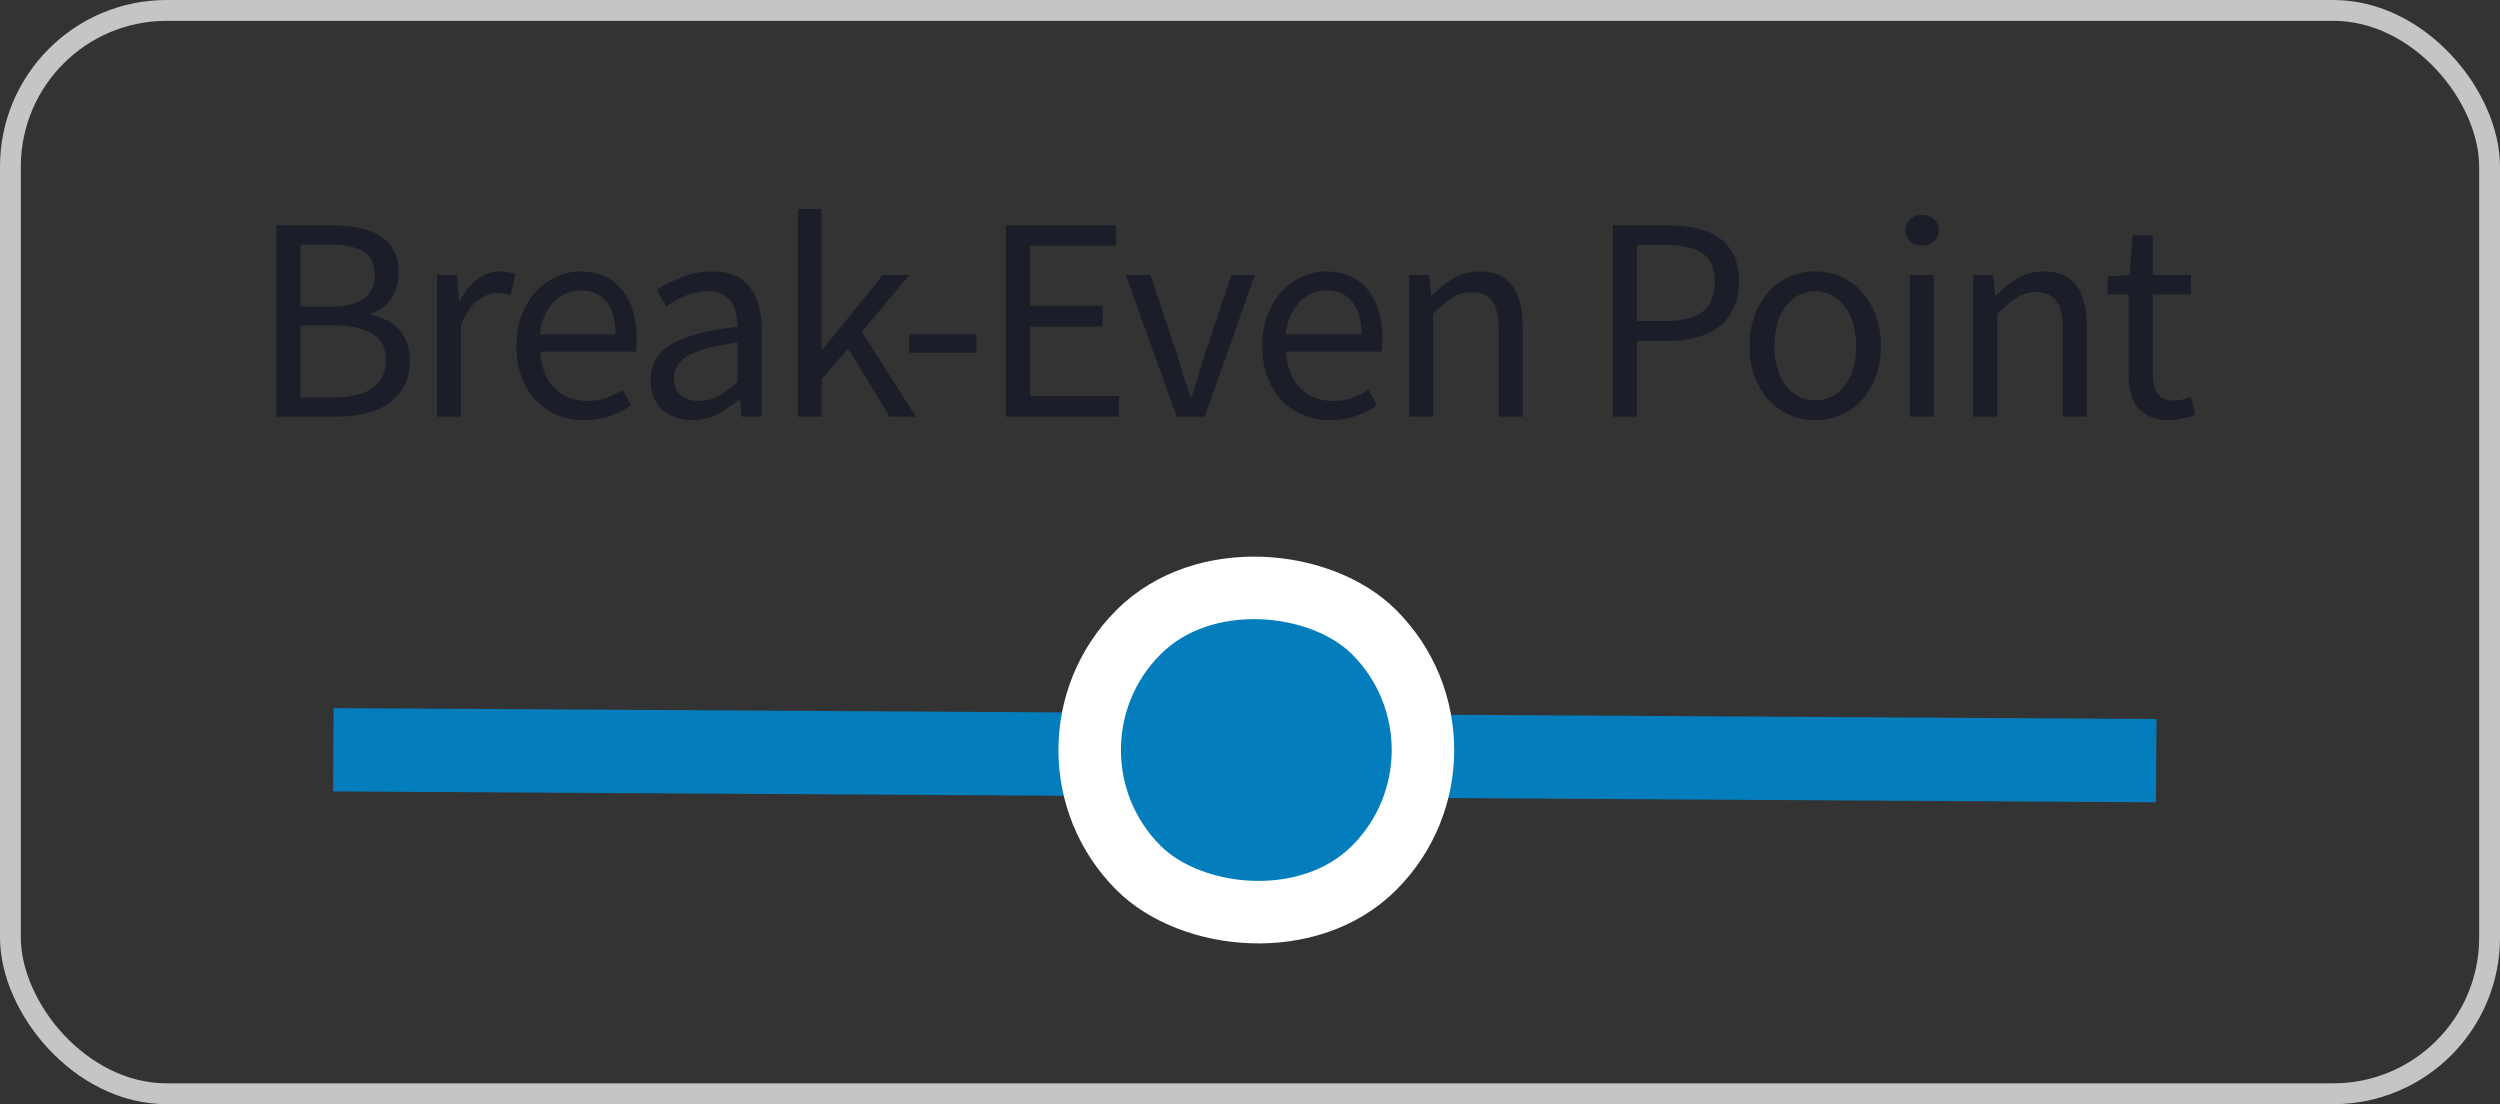 <svg fill="none" height="53" viewBox="0 0 120 53" width="120" xmlns="http://www.w3.org/2000/svg"><rect x="0" y="0" width="120" height="53" fill="#333333" stroke="none"/><rect height="52" rx="7.5" stroke="#c5c5c5" width="119" x=".5" y=".5"/><path d="m13.26 20v-9.184h2.73c.467 0 .891.042 1.274.126.392.084.723.215.994.392.28.177.495.411.644.7.159.28.238.621.238 1.022 0 .457-.117.873-.35 1.246-.224.364-.555.616-.994.756v.056c.56.103 1.013.336 1.358.7s.518.863.518 1.498c0 .448-.084.84-.252 1.176s-.406.616-.714.84-.677.392-1.106.504-.901.168-1.414.168zm1.162-5.278h1.358c.784 0 1.349-.135 1.694-.406s.518-.639.518-1.106c0-.532-.182-.91-.546-1.134-.355-.224-.891-.336-1.61-.336h-1.414zm0 4.354h1.596c.793 0 1.409-.145 1.848-.434.439-.299.658-.756.658-1.372 0-.569-.215-.985-.644-1.246-.429-.271-1.05-.406-1.862-.406h-1.596zm6.556.924v-6.804h.952l.098 1.232h.042c.233-.429.513-.77.84-1.022.336-.252.7-.378 1.092-.378.271 0 .513.047.728.14l-.224 1.008c-.112-.037-.215-.065-.308-.084-.093-.019-.21-.028-.35-.028-.289 0-.593.117-.91.35-.308.233-.579.639-.812 1.218v4.368zm7.075.168c-.457 0-.887-.079-1.288-.238-.392-.168-.737-.401-1.036-.7-.289-.308-.518-.681-.686-1.12s-.252-.938-.252-1.498.084-1.059.252-1.498c.177-.448.406-.826.686-1.134.289-.308.616-.541.98-.7.364-.168.742-.252 1.134-.252.429 0 .812.075 1.148.224.345.149.63.364.854.644.233.28.411.616.532 1.008.121.392.182.831.182 1.316 0 .121-.005.243-.014.364 0 .112-.009.21-.028.294h-4.592c.047.728.271 1.307.672 1.736.411.42.943.63 1.596.63.327 0 .625-.047.896-.14.28-.103.546-.233.798-.392l.406.756c-.299.187-.63.35-.994.49s-.779.21-1.246.21zm-2.142-4.116h3.64c0-.691-.149-1.213-.448-1.568-.289-.364-.7-.546-1.232-.546-.243 0-.476.047-.7.14-.215.093-.411.233-.588.42-.177.177-.327.397-.448.658-.112.261-.187.56-.224.896zm7.306 4.116c-.569 0-1.045-.168-1.428-.504-.373-.336-.56-.812-.56-1.428 0-.747.331-1.316.994-1.708.663-.401 1.722-.681 3.178-.84 0-.215-.023-.425-.07-.63-.037-.205-.107-.387-.21-.546-.103-.159-.247-.285-.434-.378-.177-.103-.406-.154-.686-.154-.392 0-.761.075-1.106.224-.345.149-.653.317-.924.504l-.448-.798c.317-.205.705-.401 1.162-.588.457-.196.961-.294 1.512-.294.831 0 1.433.257 1.806.77.373.504.56 1.181.56 2.03v4.172h-.952l-.098-.812h-.042c-.327.271-.677.504-1.05.7-.373.187-.775.28-1.204.28zm.336-.924c.327 0 .635-.075.924-.224.289-.159.597-.387.924-.686v-1.89c-.569.075-1.05.163-1.442.266-.383.103-.695.224-.938.364-.233.14-.406.303-.518.49-.103.177-.154.373-.154.588 0 .392.117.672.35.84.233.168.518.252.854.252zm4.751.756v-9.968h1.134v6.748h.042l2.898-3.584h1.274l-2.282 2.73 2.59 4.074h-1.26l-1.988-3.276-1.274 1.484v1.792zm5.342-3.066v-.882h3.22v.882zm4.634 3.066v-9.184h5.292v.98h-4.13v2.884h3.486v.994h-3.486v3.332h4.27v.994zm8.204 0-2.45-6.804h1.19l1.288 3.864c.103.336.205.672.308 1.008.112.336.219.667.322.994h.056c.103-.327.205-.658.308-.994s.205-.672.308-1.008l1.288-3.864h1.134l-2.408 6.804zm7.369.168c-.457 0-.887-.079-1.288-.238-.392-.168-.737-.401-1.036-.7-.289-.308-.518-.681-.686-1.12s-.252-.938-.252-1.498.084-1.059.252-1.498c.177-.448.406-.826.686-1.134.289-.308.616-.541.98-.7.364-.168.742-.252 1.134-.252.429 0 .812.075 1.148.224.345.149.63.364.854.644.233.28.411.616.532 1.008s.182.831.182 1.316c0 .121-.005.243-.014.364 0 .112-.009.21-.028.294h-4.592c.047.728.271 1.307.672 1.736.411.42.943.63 1.596.63.327 0 .625-.047.896-.14.28-.103.546-.233.798-.392l.406.756c-.299.187-.63.35-.994.49s-.779.21-1.246.21zm-2.142-4.116h3.64c0-.691-.149-1.213-.448-1.568-.289-.364-.7-.546-1.232-.546-.243 0-.476.047-.7.14-.215.093-.411.233-.588.42-.177.177-.327.397-.448.658-.112.261-.187.56-.224.896zm5.929 3.948v-6.804h.952l.098.98h.042c.327-.327.667-.597 1.022-.812.364-.224.784-.336 1.26-.336.719 0 1.241.224 1.568.672.336.448.504 1.111.504 1.988v4.312h-1.148v-4.158c0-.644-.103-1.106-.308-1.386-.205-.289-.532-.434-.98-.434-.355 0-.667.089-.938.266s-.579.439-.924.784v4.928zm9.771 0v-9.184h2.618c.513 0 .98.047 1.4.14.429.093.793.247 1.092.462.299.205.532.481.7.826s.252.77.252 1.274c0 .485-.084.905-.252 1.26-.159.355-.387.649-.686.882-.299.233-.658.411-1.078.532-.411.112-.868.168-1.372.168h-1.512v3.64zm1.162-4.592h1.372c.803 0 1.395-.149 1.778-.448.392-.308.588-.789.588-1.442 0-.663-.205-1.12-.616-1.372-.401-.261-1.003-.392-1.806-.392h-1.316zm8.56 4.76c-.42 0-.821-.079-1.204-.238-.373-.159-.705-.387-.994-.686-.289-.308-.523-.681-.7-1.12-.168-.448-.252-.952-.252-1.512 0-.569.084-1.073.252-1.512.177-.448.411-.826.7-1.134.289-.308.621-.541.994-.7.383-.159.784-.238 1.204-.238s.817.079 1.19.238c.383.159.719.392 1.008.7.289.308.518.686.686 1.134.177.439.266.943.266 1.512 0 .56-.089 1.064-.266 1.512-.168.439-.397.812-.686 1.12-.289.299-.625.527-1.008.686-.373.159-.77.238-1.19.238zm0-.952c.289 0 .555-.061.798-.182.243-.131.448-.308.616-.532.177-.233.313-.509.406-.826.093-.317.14-.672.14-1.064s-.047-.747-.14-1.064c-.093-.327-.229-.607-.406-.84-.168-.233-.373-.411-.616-.532-.243-.131-.509-.196-.798-.196-.289 0-.555.065-.798.196-.243.121-.453.299-.63.532-.168.233-.299.513-.392.84-.093.317-.14.672-.14 1.064s.047.747.14 1.064c.093.317.224.593.392.826.177.224.387.401.63.532.243.121.509.182.798.182zm4.542.784v-6.804h1.148v6.804zm.588-8.204c-.224 0-.415-.07-.574-.21-.149-.14-.224-.317-.224-.532 0-.224.075-.401.224-.532.159-.14.35-.21.574-.21s.411.07.56.21c.159.131.238.308.238.532 0 .215-.079.392-.238.532-.149.14-.336.21-.56.21zm2.457 8.204v-6.804h.952l.098.98h.042c.327-.327.667-.597 1.022-.812.364-.224.784-.336 1.26-.336.719 0 1.241.224 1.568.672.336.448.504 1.111.504 1.988v4.312h-1.148v-4.158c0-.644-.103-1.106-.308-1.386-.205-.289-.532-.434-.98-.434-.355 0-.667.089-.938.266-.271.177-.579.439-.924.784v4.928zm9.398.168c-.364 0-.672-.056-.924-.168-.243-.112-.443-.266-.602-.462-.149-.196-.257-.434-.322-.714s-.098-.588-.098-.924v-3.766h-1.008v-.868l1.064-.07.14-1.904h.966v1.904h1.834v.938h-1.834v3.78c0 .42.075.747.224.98.159.224.434.336.826.336.121 0 .252-.019.392-.056s.266-.079.378-.126l.224.868c-.187.065-.392.121-.616.168-.215.056-.429.084-.644.084z" fill="#1b1e29"/><path d="m18 36 83.5.5" stroke="#047dbc" stroke-linecap="square" stroke-width="4"/><rect fill="#047dbc" height="16" rx="8" stroke="#fff" stroke-width="3" transform="matrix(.707 -.707 .707 .707 -11.104 45.192)" width="16" x="49" y="36"/></svg>